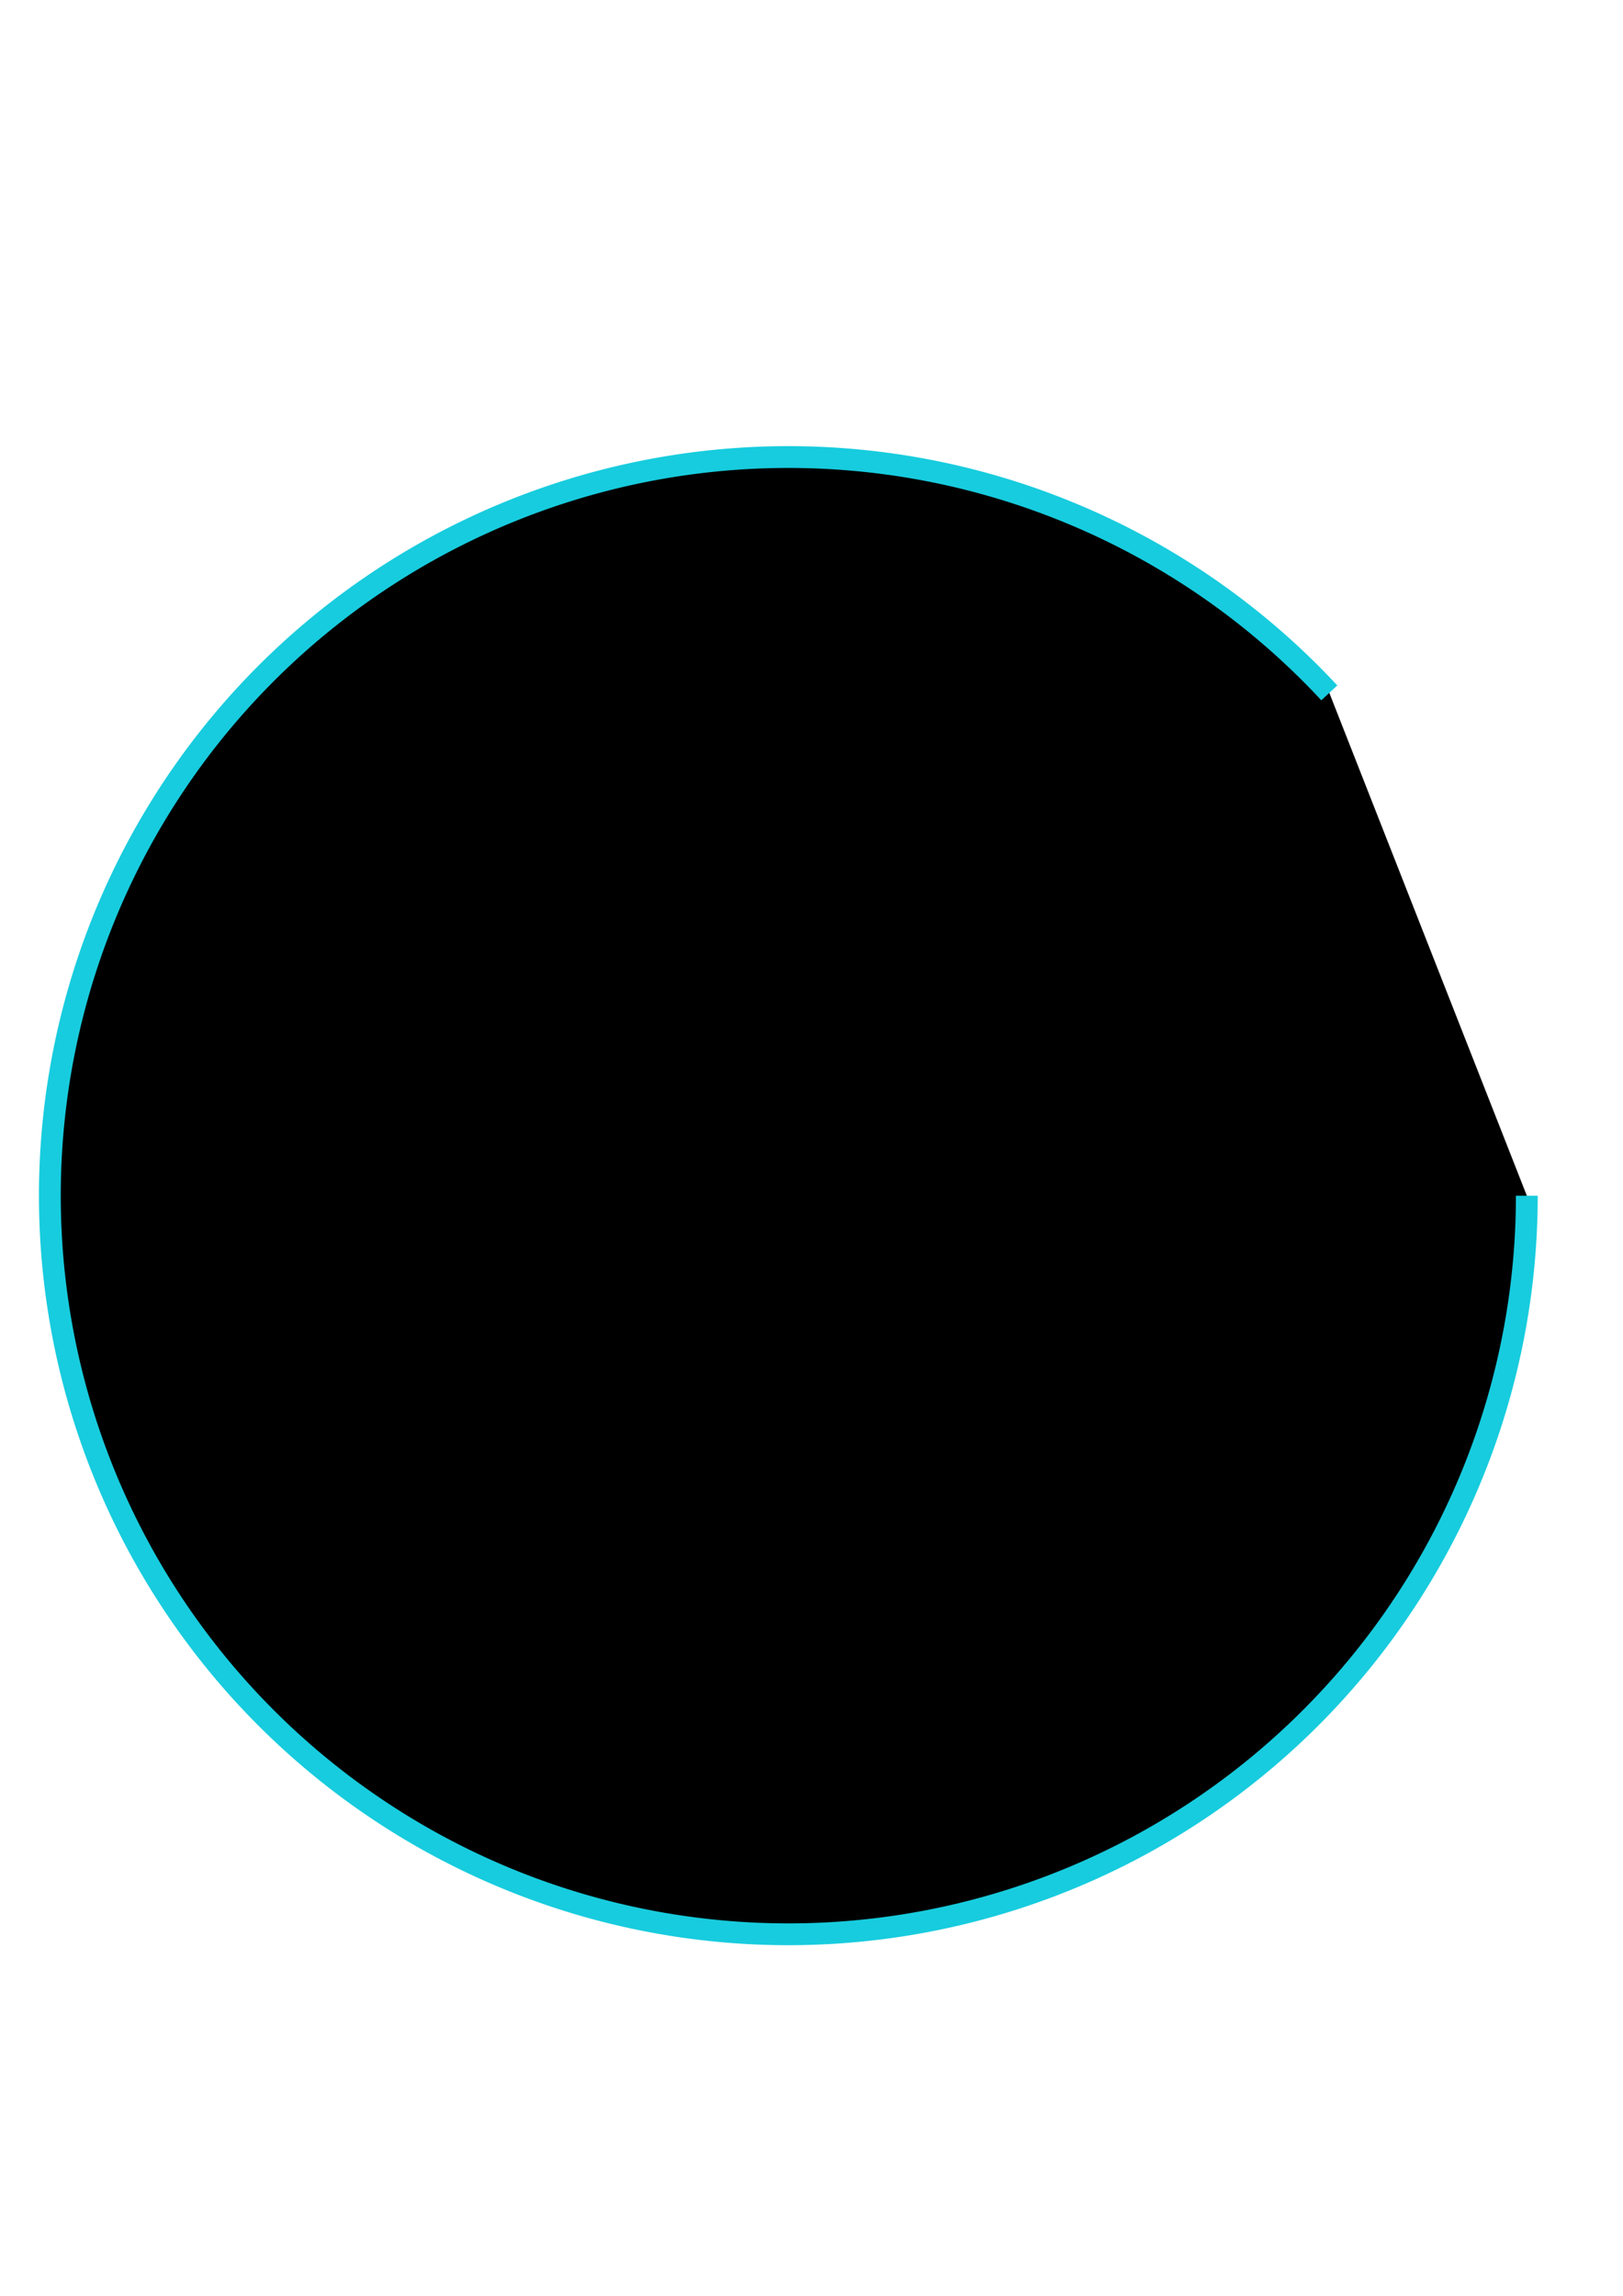 <svg xmlns:rdf="http://www.w3.org/1999/02/22-rdf-syntax-ns#" xmlns="http://www.w3.org/2000/svg" height="297mm" width="210mm" version="1.1" xmlns:cc="http://creativecommons.org/ns#" xmlns:dc="http://purl.org/dc/elements/1.1/" viewBox="0 0 744.094 1052.362">
 <path stroke="#17ccde" stroke-width="10" d="m700 548.08a338.57 338.57 0 0 1 -275.56 332.65 338.57 338.57 0 0 1 -378.13 -208.84 338.57 338.57 0 0 1 134.83 -410.39 338.57 338.57 0 0 1 428.31 56.103"/>
</svg>
